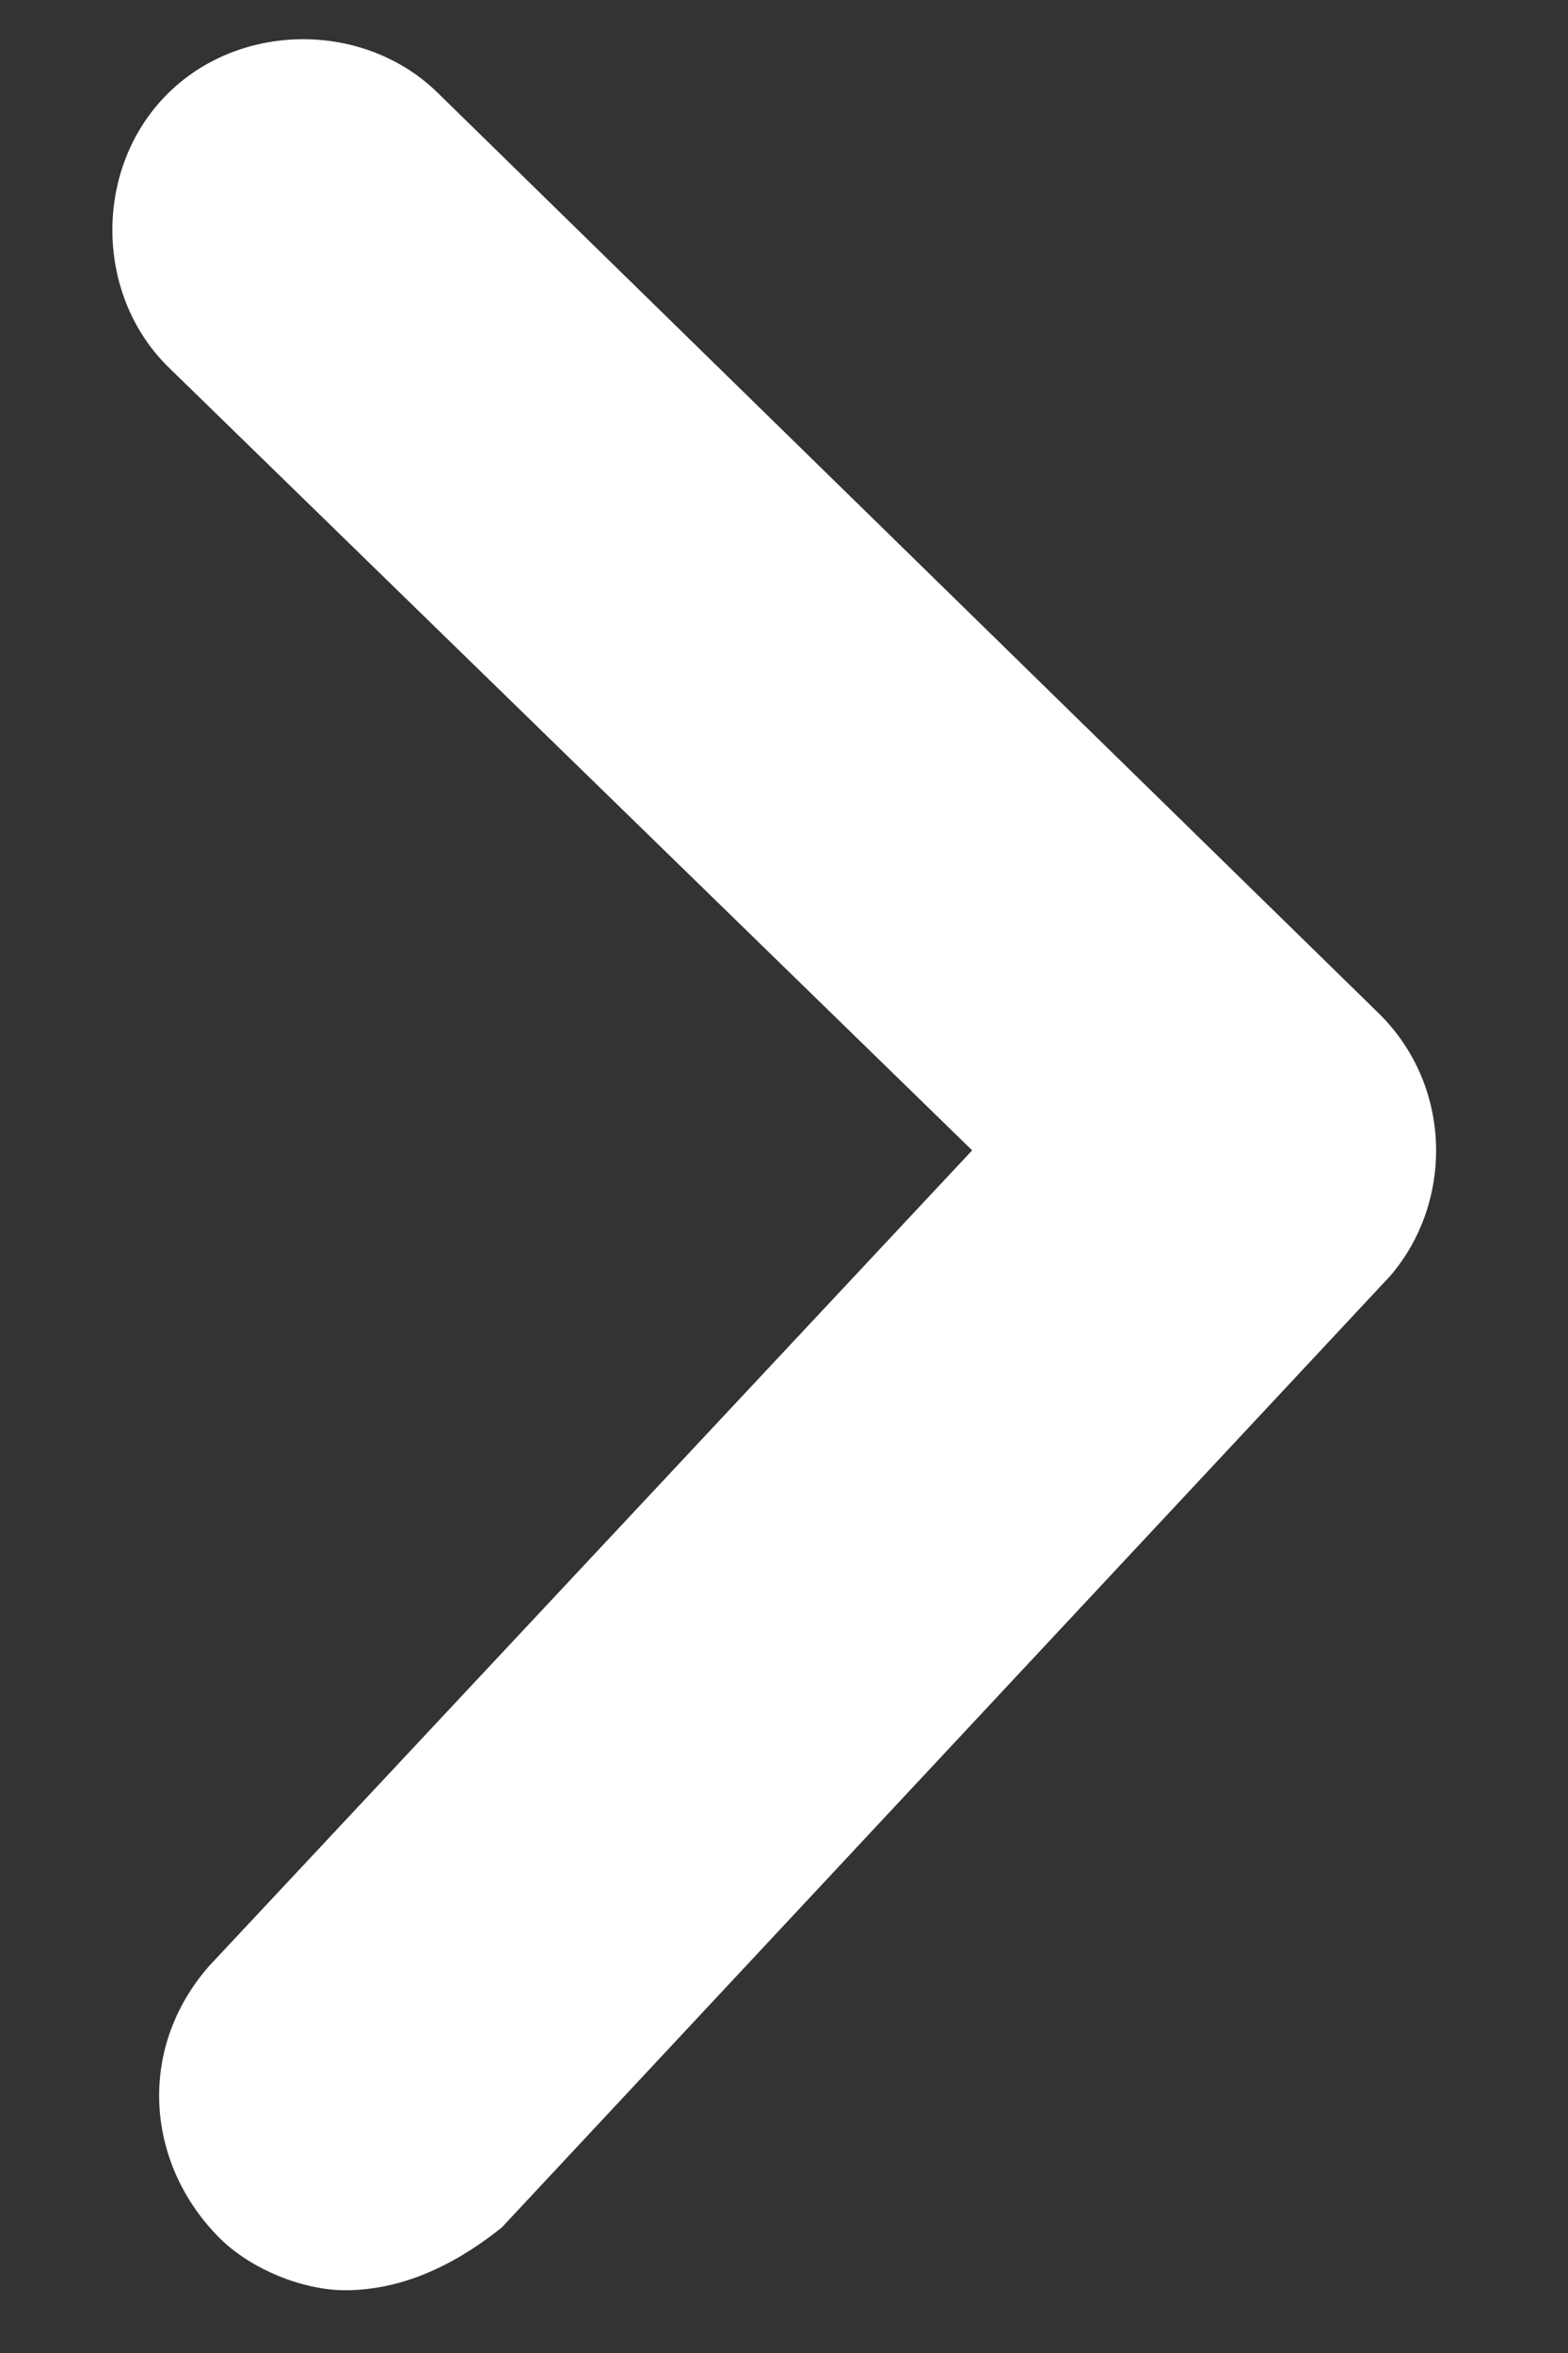 ﻿<?xml version="1.0" encoding="utf-8"?>
<svg version="1.1" xmlns:xlink="http://www.w3.org/1999/xlink" width="6px" height="9px" xmlns="http://www.w3.org/2000/svg">
  <rect width="100%" height="100%" fill="#333333" stroke="none"/>
  <g transform="matrix(1 0 0 1 -75 -30 )">
    <path d="M 1.92 8.52  C 1.72 8.68  1.52 8.76  1.32 8.76  C 1.16 8.76  0.96 8.68  0.84 8.56  C 0.56 8.28  0.52 7.84  0.8 7.52  L 3.72 4.4  L 0.64 1.4  C 0.36 1.12  0.36 0.64  0.64 0.36  C 0.92 0.08  1.4 0.08  1.68 0.36  L 5.28 3.88  C 5.56 4.16  5.56 4.6  5.32 4.88  L 1.92 8.52  Z " fill-rule="nonzero" fill="#ffffff" stroke="none" transform="matrix(1 0 0 1 75 30 )" />
  </g>
</svg>